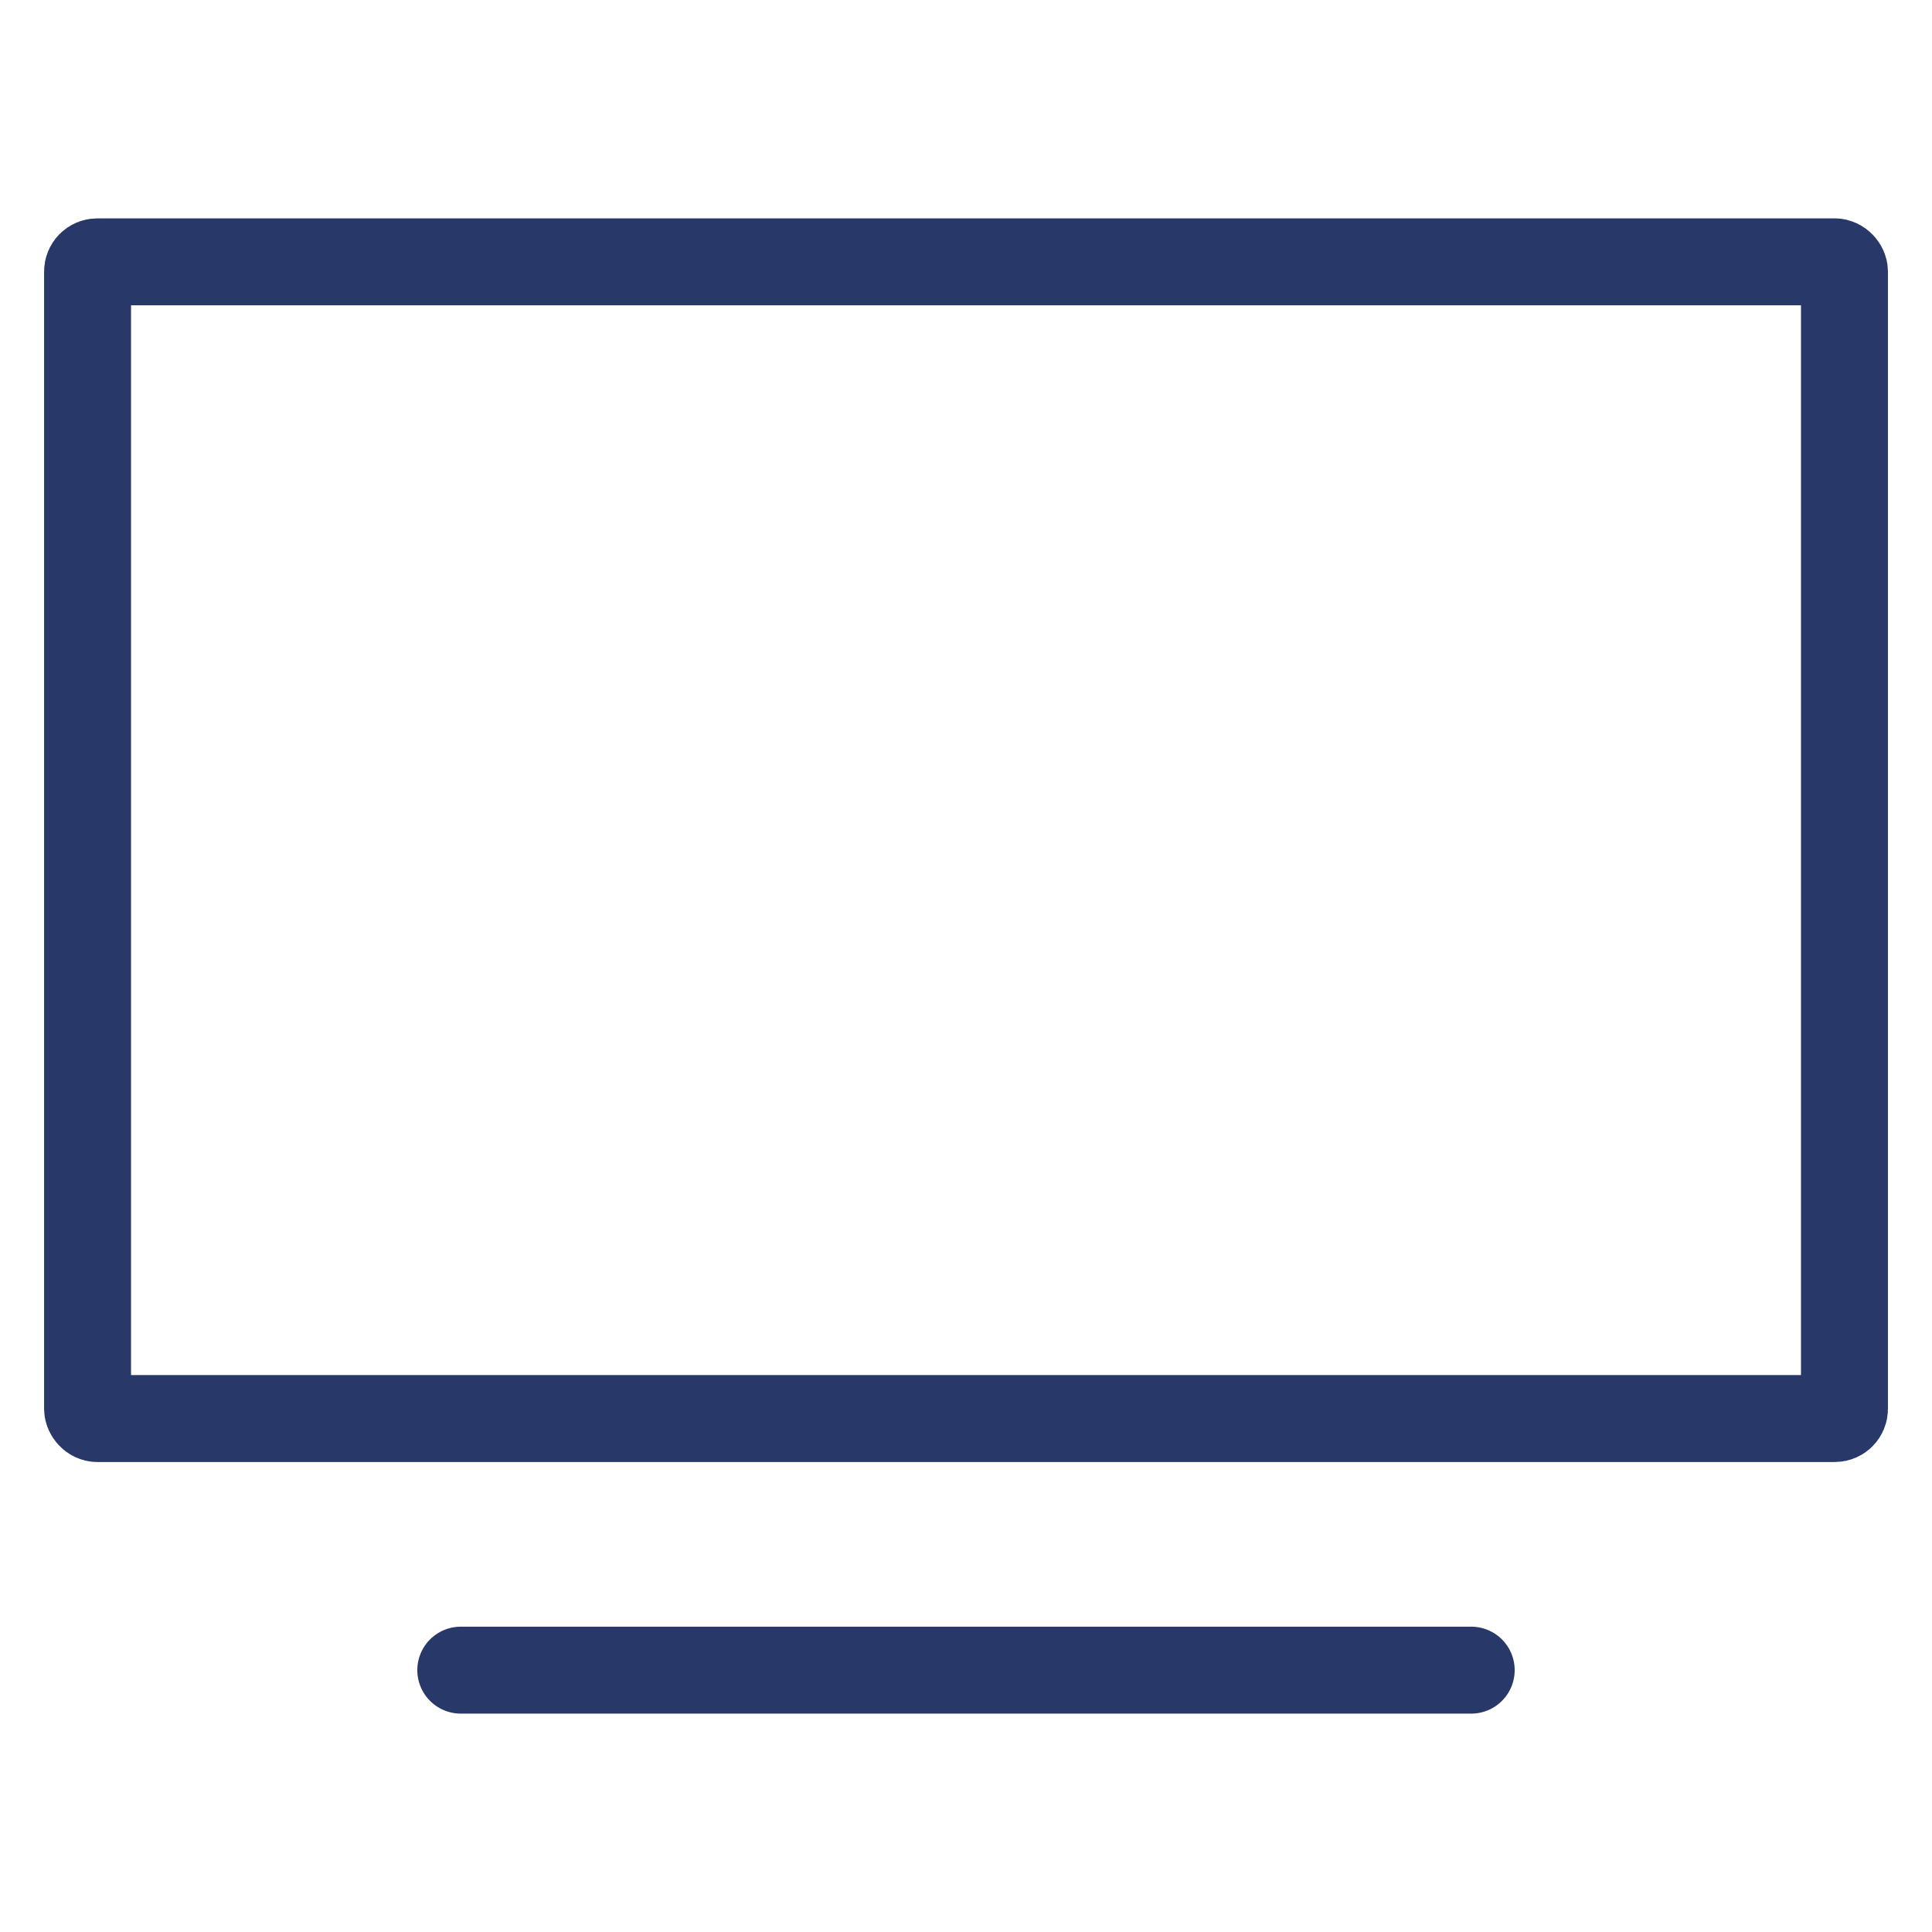 <svg id="Skynet_Television_Icon_200x200_" data-name="Skynet Television Icon 200x200 " xmlns="http://www.w3.org/2000/svg" width="200" height="200" viewBox="0 0 200 200">
  <rect id="Rectangle_10982" data-name="Rectangle 10982" width="200" height="200" fill="none"/>
  <g id="Skynet_Television_Icon_200x200_2" data-name="Skynet Television Icon 200x200 " transform="translate(-23.319 -68.309)">
    <rect id="Rectangle_10979" data-name="Rectangle 10979" width="181.874" height="119.74" rx="1" transform="translate(32.383 95.416)" fill="none" stroke="#273869" stroke-linejoin="round" stroke-width="9"/>
    <path id="Path_8864" data-name="Path 8864" d="M128,416H232.6" transform="translate(-56.982 -174.798)" fill="#273869" stroke="#273869" stroke-linecap="round" stroke-miterlimit="10" stroke-width="9"/>
  </g>
</svg>
